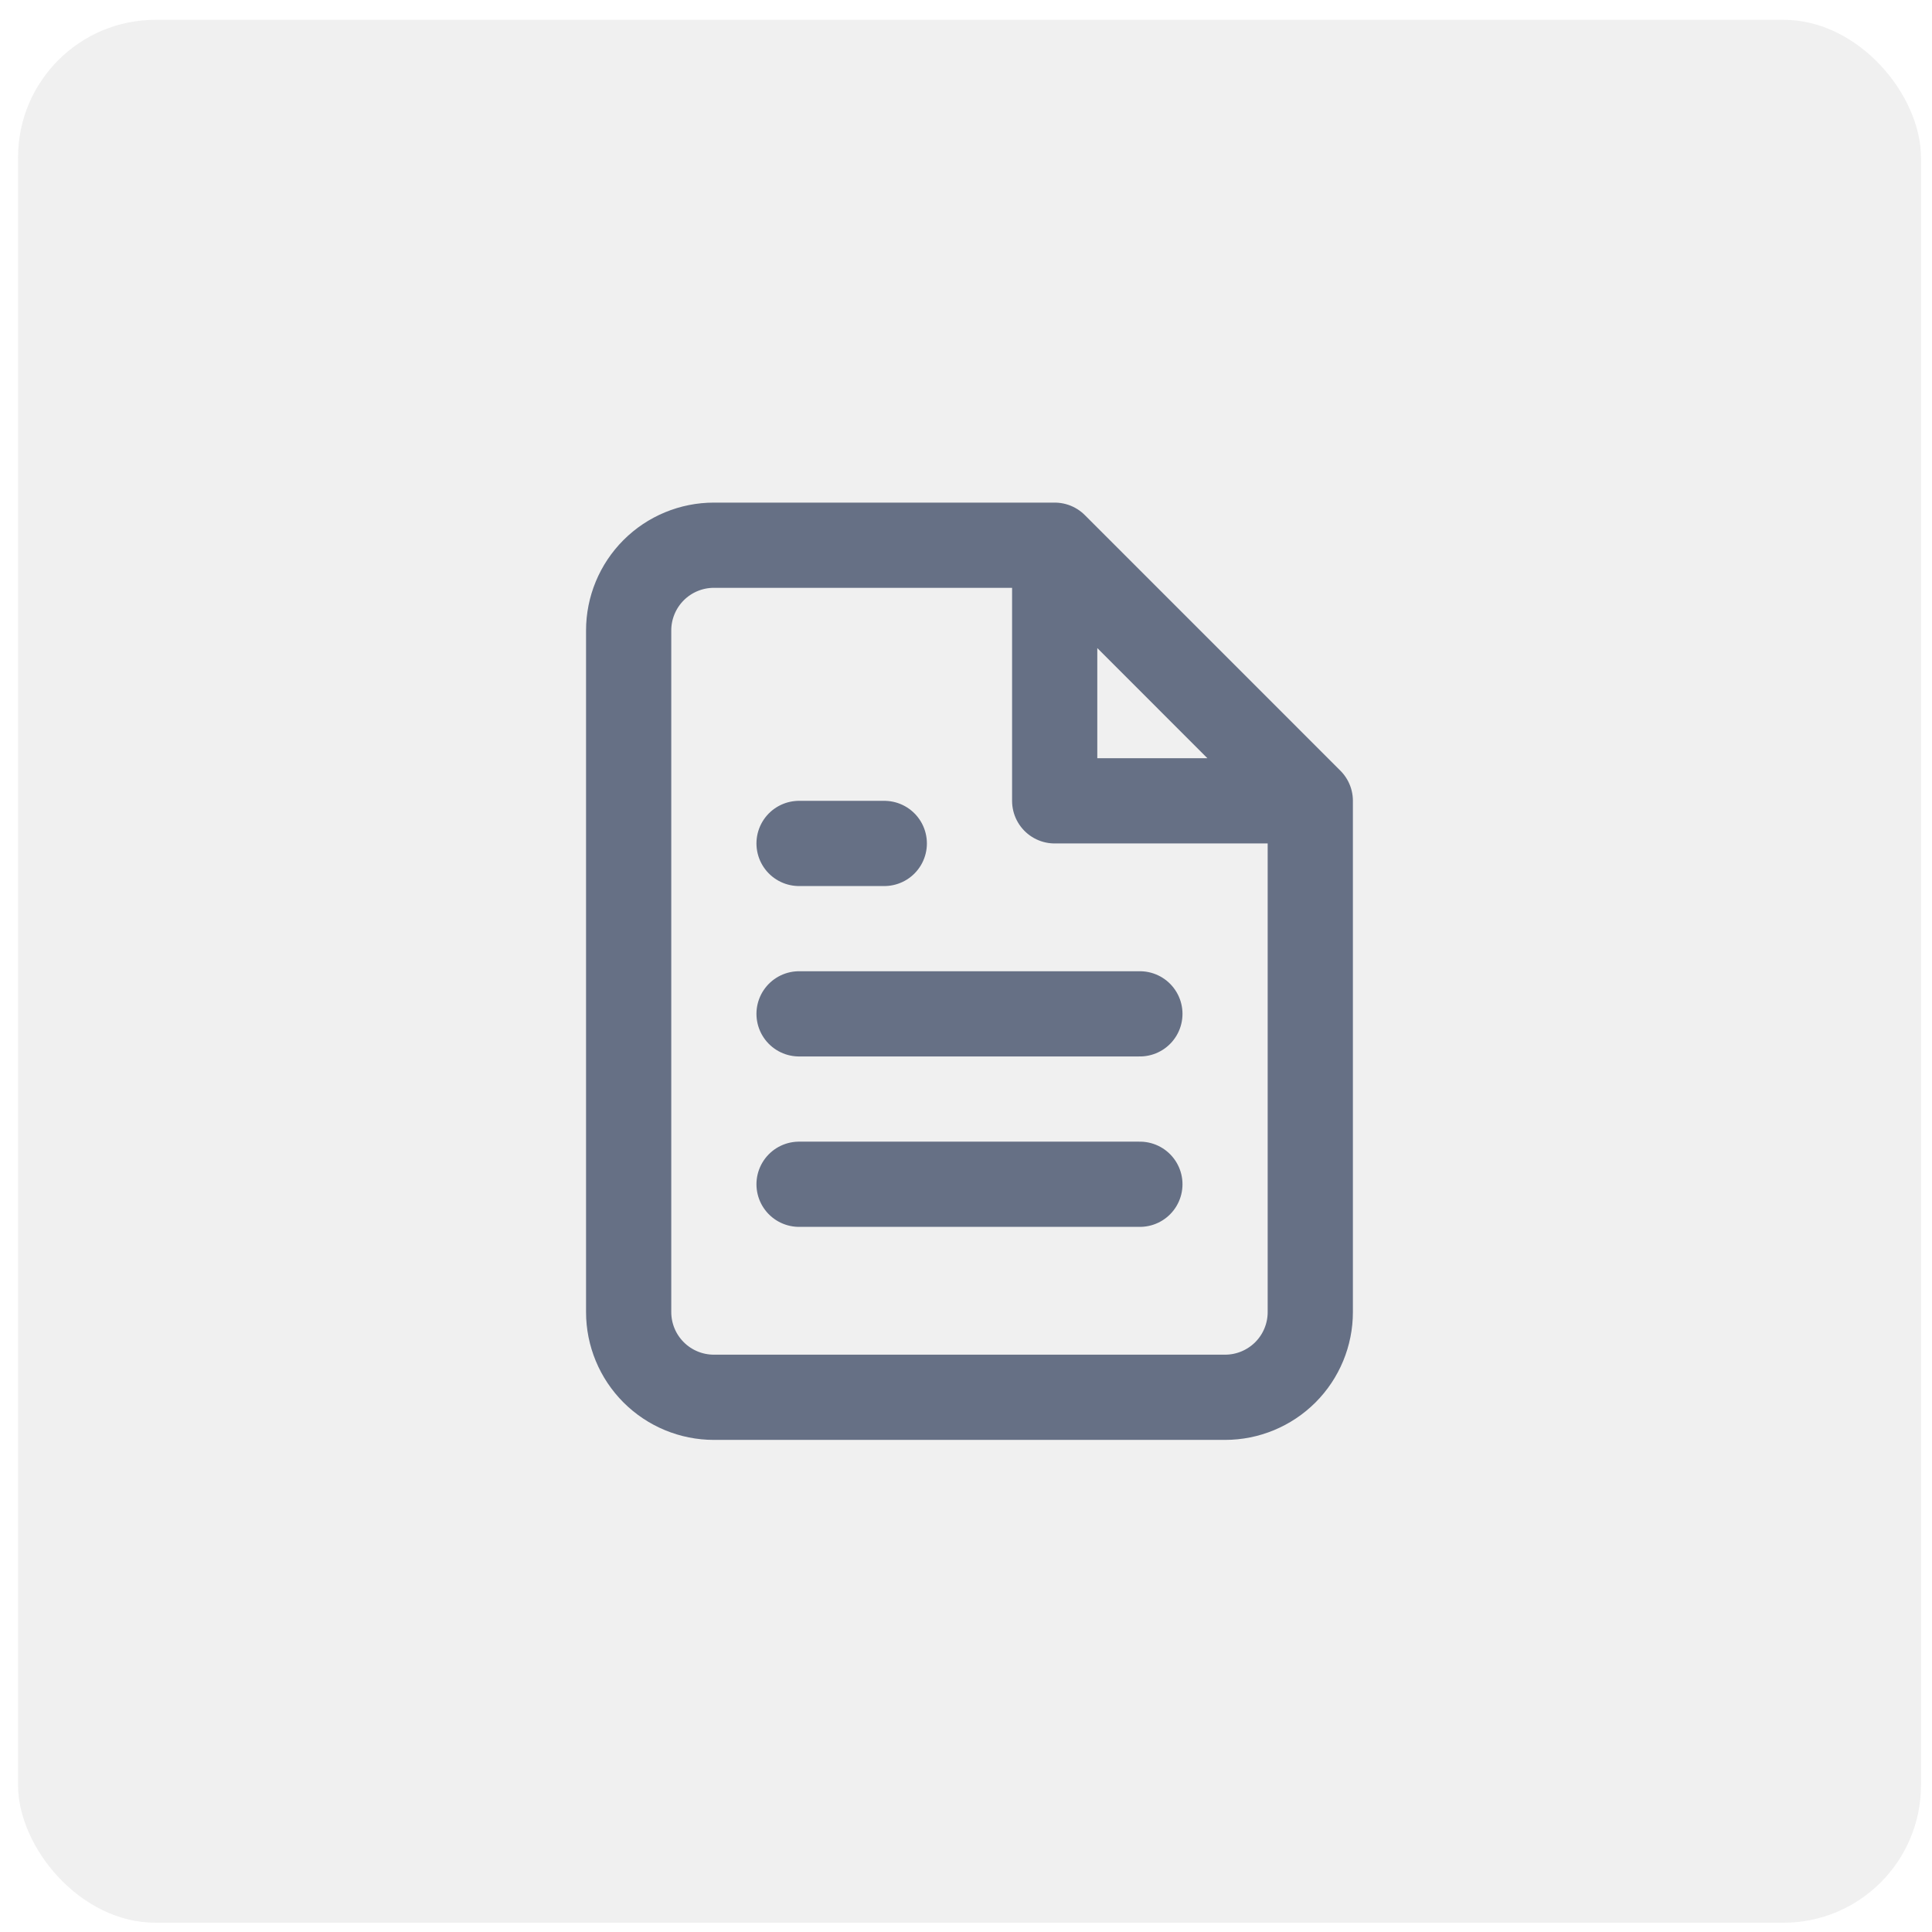 <svg width="64" height="64" viewBox="0 0 64 64" fill="none" xmlns="http://www.w3.org/2000/svg">
<rect x="0.598" y="0.656" width="63.037" height="63.037" rx="4.557" fill="#D9D9D9" fill-opacity="0.4"/>
<path d="M34.938 18.061H23.648C22.899 18.061 22.181 18.359 21.652 18.888C21.123 19.418 20.825 20.136 20.825 20.884V43.464C20.825 44.213 21.123 44.931 21.652 45.46C22.181 45.989 22.899 46.287 23.648 46.287H40.583C41.331 46.287 42.049 45.989 42.579 45.46C43.108 44.931 43.405 44.213 43.405 43.464V26.529M34.938 18.061L43.405 26.529M34.938 18.061V26.529H43.405M37.76 33.585H26.47M37.76 39.23H26.47M29.293 27.94H26.47" stroke="#667085" stroke-width="2.823" stroke-linecap="round" stroke-linejoin="round"/>
</svg>
